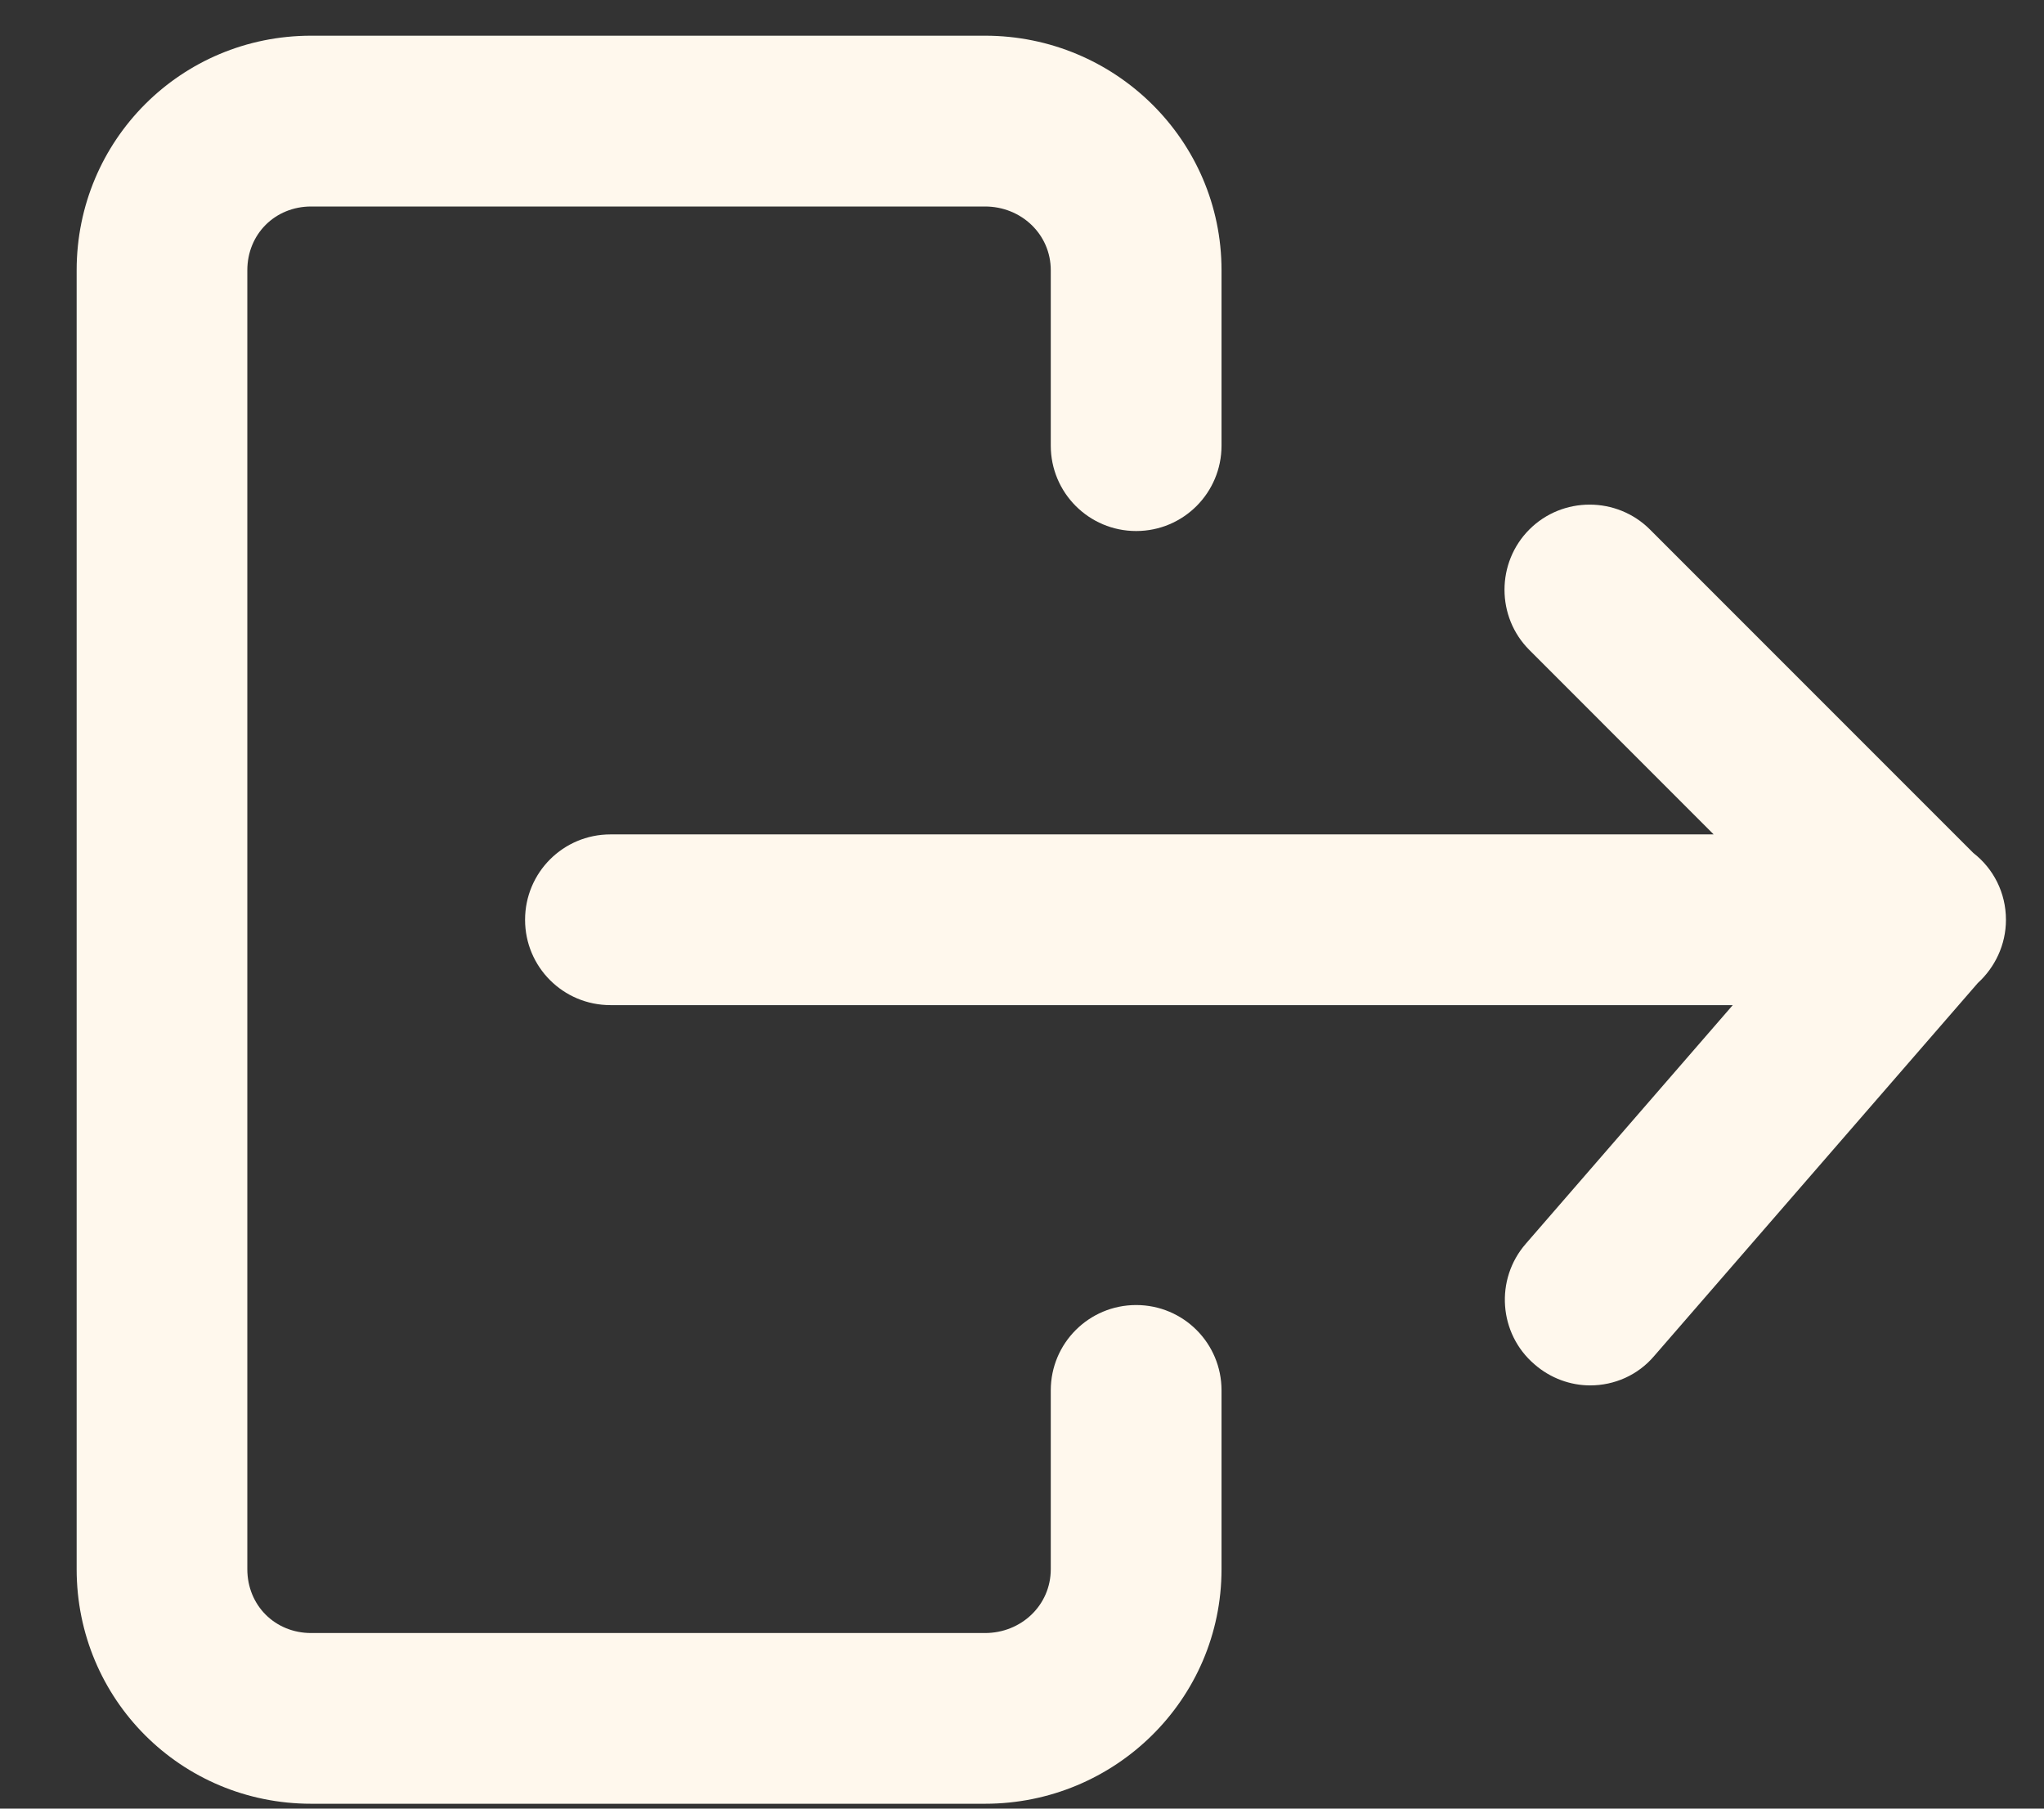 <svg width="26" height="23" viewBox="0 0 26 23" fill="none" xmlns="http://www.w3.org/2000/svg">
<rect x="0" y="0" width="26" height="23" fill="#333333" stroke="none"/>
<path d="M3.958 22.938H12.53C14.184 22.938 15.538 21.61 15.538 19.955V17.681C15.538 17.081 15.053 16.596 14.452 16.596C13.852 16.596 13.366 17.081 13.366 17.681V19.955C13.366 20.415 12.989 20.767 12.53 20.767H3.958C3.498 20.767 3.146 20.415 3.146 19.955V3.437C3.146 2.978 3.498 2.626 3.958 2.626H12.53C12.989 2.626 13.366 2.978 13.366 3.437V5.667C13.366 6.267 13.852 6.753 14.452 6.753C15.053 6.753 15.538 6.267 15.538 5.667V3.437C15.538 1.783 14.184 0.454 12.53 0.454H3.958C2.303 0.454 0.975 1.783 0.975 3.437V19.955C0.975 21.61 2.303 22.938 3.958 22.938Z" fill="#FFF8ED"/>
<path d="M19.518 17.349C19.722 17.528 19.978 17.618 20.227 17.618C20.533 17.618 20.834 17.49 21.044 17.241L25.158 12.501C25.375 12.303 25.516 12.016 25.516 11.697C25.516 11.352 25.356 11.045 25.101 10.847L20.987 6.733C20.565 6.312 19.875 6.312 19.454 6.733C19.032 7.155 19.032 7.845 19.454 8.266L21.798 10.611H7.765C7.164 10.611 6.679 11.096 6.679 11.697C6.679 12.297 7.164 12.782 7.765 12.782H22.041L19.409 15.816C19.013 16.27 19.064 16.96 19.518 17.349Z" fill="#FFF8ED"/>
</svg>
